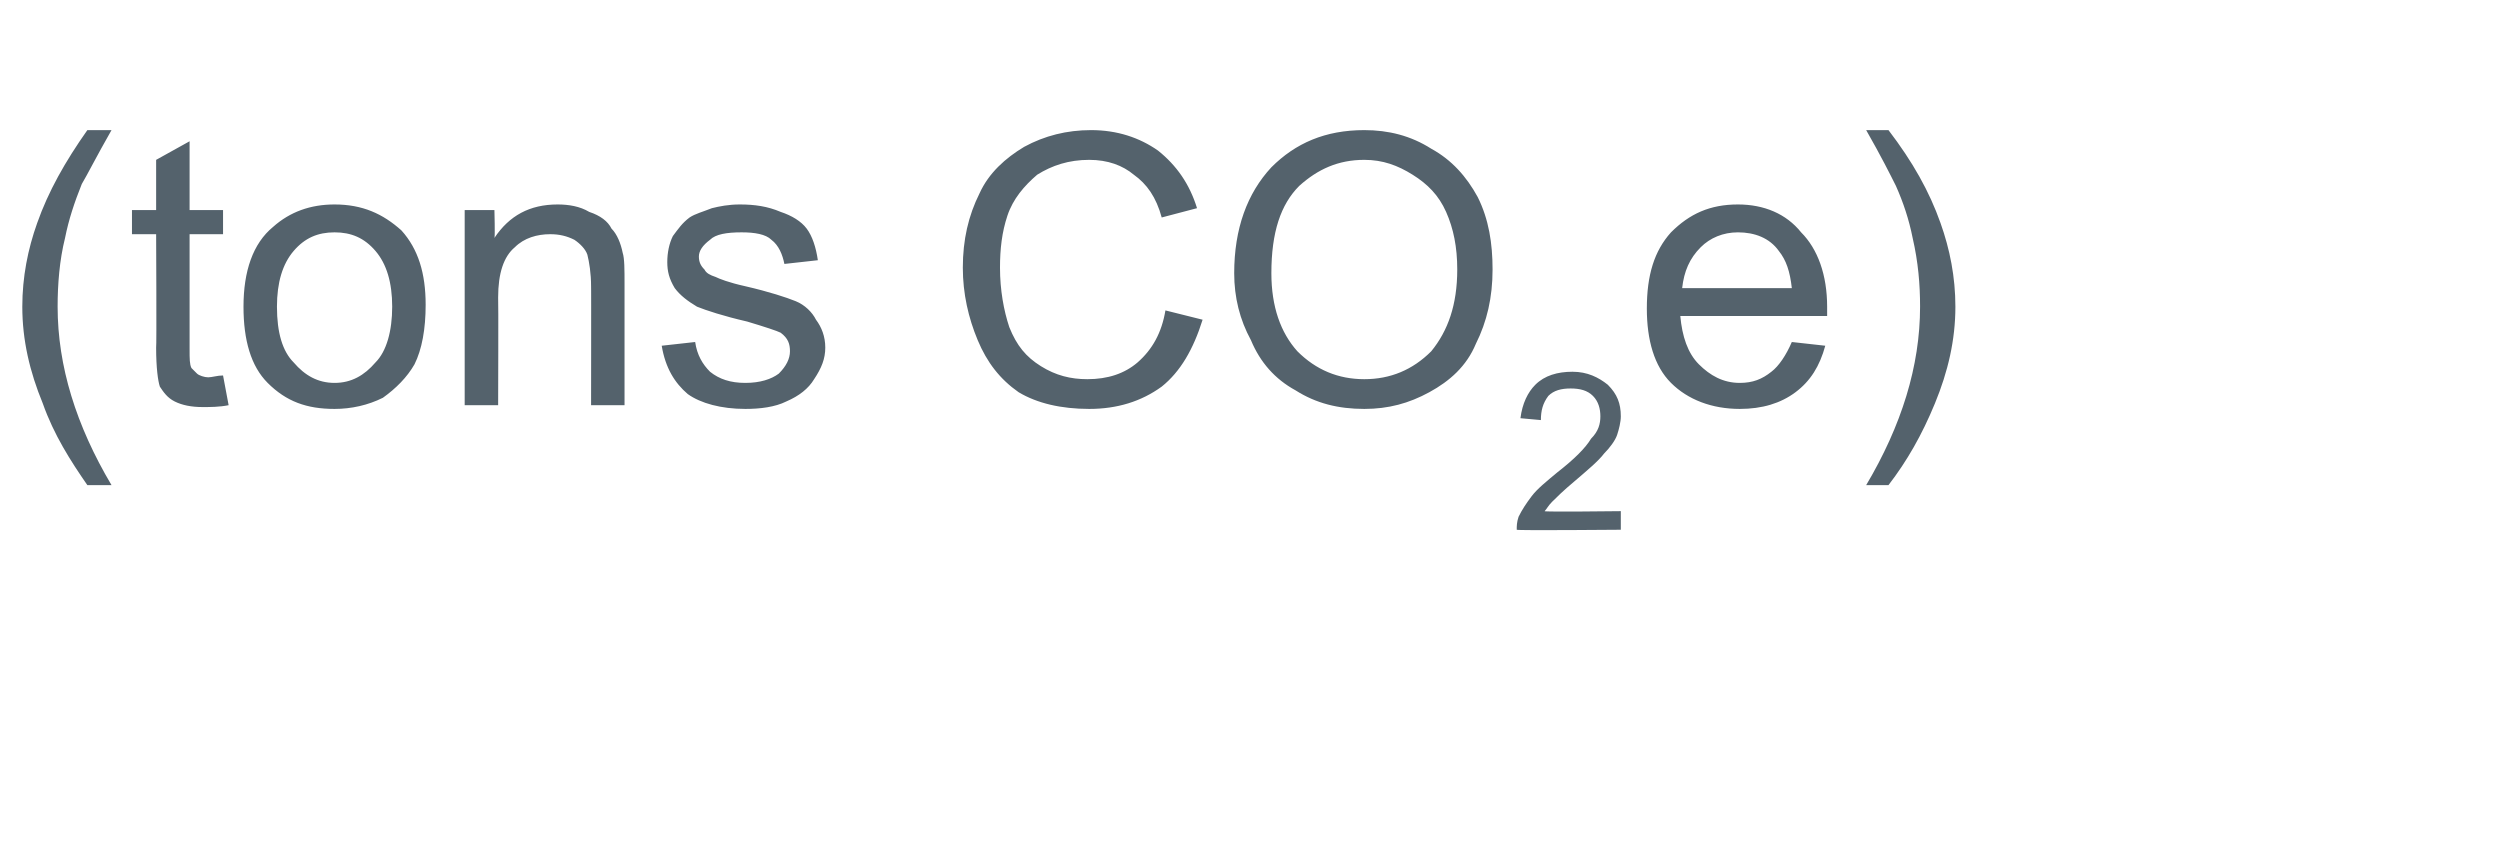<?xml version="1.0" standalone="no"?>
<!DOCTYPE svg PUBLIC "-//W3C//DTD SVG 1.1//EN" "http://www.w3.org/Graphics/SVG/1.1/DTD/svg11.dtd">
<svg xmlns="http://www.w3.org/2000/svg" version="1.1" width="134.5px" height="46.3px" viewBox="0 -7 134.5 46.3" style="top:-7px">
  <desc>(tons CO2e)</desc>
  <defs/>
  <g id="Polygon63033">
    <path d="M 4.7 19.1 C 3.8 17.8 2.9 16.4 2.3 14.7 C 1.6 13 1.2 11.3 1.2 9.5 C 1.2 7.9 1.5 6.4 2 5 C 2.6 3.3 3.5 1.7 4.7 0 C 4.7 0 6 0 6 0 C 5.2 1.4 4.7 2.4 4.4 2.9 C 4 3.9 3.7 4.8 3.5 5.8 C 3.2 7 3.1 8.3 3.1 9.5 C 3.1 12.7 4.1 15.9 6 19.1 C 6 19.1 4.7 19.1 4.7 19.1 Z M 11.2 13.3 C 11.4 13.3 11.7 13.2 12 13.2 C 12 13.2 12.3 14.8 12.3 14.8 C 11.8 14.9 11.3 14.9 10.9 14.9 C 10.3 14.9 9.8 14.8 9.4 14.6 C 9 14.4 8.8 14.1 8.6 13.8 C 8.5 13.5 8.4 12.8 8.4 11.7 C 8.43 11.7 8.4 5.6 8.4 5.6 L 7.1 5.6 L 7.1 4.3 L 8.4 4.3 L 8.4 1.6 L 10.2 0.6 L 10.2 4.3 L 12 4.3 L 12 5.6 L 10.2 5.6 C 10.2 5.6 10.2 11.8 10.2 11.8 C 10.2 12.3 10.2 12.6 10.3 12.8 C 10.4 12.9 10.5 13 10.6 13.1 C 10.7 13.2 11 13.3 11.2 13.3 C 11.2 13.3 11.2 13.3 11.2 13.3 Z M 13.1 9.5 C 13.1 7.6 13.6 6.1 14.7 5.2 C 15.6 4.4 16.7 4 18 4 C 19.5 4 20.6 4.5 21.6 5.4 C 22.5 6.4 22.9 7.7 22.9 9.4 C 22.9 10.7 22.7 11.8 22.3 12.6 C 21.9 13.3 21.3 13.9 20.6 14.4 C 19.8 14.8 18.9 15 18 15 C 16.5 15 15.4 14.6 14.4 13.6 C 13.5 12.7 13.1 11.3 13.1 9.5 Z M 14.9 9.5 C 14.9 10.9 15.2 11.9 15.8 12.5 C 16.4 13.2 17.1 13.6 18 13.6 C 18.9 13.6 19.6 13.2 20.2 12.5 C 20.8 11.9 21.1 10.8 21.1 9.5 C 21.1 8.2 20.8 7.2 20.2 6.5 C 19.6 5.8 18.9 5.5 18 5.5 C 17.1 5.5 16.4 5.8 15.8 6.5 C 15.2 7.2 14.9 8.2 14.9 9.5 Z M 25 14.8 L 25 4.3 L 26.6 4.3 C 26.6 4.3 26.64 5.75 26.6 5.8 C 27.4 4.6 28.5 4 30 4 C 30.6 4 31.2 4.1 31.7 4.4 C 32.3 4.6 32.7 4.9 32.9 5.3 C 33.2 5.6 33.4 6.1 33.5 6.6 C 33.6 6.9 33.6 7.5 33.6 8.3 C 33.6 8.31 33.6 14.8 33.6 14.8 L 31.8 14.8 C 31.8 14.8 31.81 8.38 31.8 8.4 C 31.8 7.7 31.7 7.1 31.6 6.7 C 31.5 6.4 31.2 6.1 30.9 5.9 C 30.5 5.7 30.1 5.6 29.6 5.6 C 28.9 5.6 28.2 5.8 27.7 6.3 C 27.1 6.8 26.8 7.7 26.8 9 C 26.82 9.03 26.8 14.8 26.8 14.8 L 25 14.8 Z M 35.6 11.6 C 35.6 11.6 37.4 11.4 37.4 11.4 C 37.5 12.1 37.8 12.6 38.2 13 C 38.7 13.4 39.3 13.6 40.1 13.6 C 40.9 13.6 41.5 13.4 41.9 13.1 C 42.3 12.7 42.5 12.3 42.5 11.9 C 42.5 11.5 42.4 11.2 42 10.9 C 41.8 10.8 41.2 10.6 40.2 10.3 C 38.9 10 38 9.7 37.5 9.5 C 37 9.2 36.6 8.9 36.3 8.5 C 36 8 35.9 7.6 35.9 7.1 C 35.9 6.6 36 6.1 36.2 5.7 C 36.5 5.3 36.7 5 37.1 4.7 C 37.4 4.5 37.8 4.4 38.3 4.2 C 38.7 4.1 39.2 4 39.8 4 C 40.6 4 41.3 4.1 42 4.4 C 42.6 4.6 43.1 4.9 43.4 5.3 C 43.7 5.7 43.9 6.3 44 7 C 44 7 42.2 7.2 42.2 7.2 C 42.1 6.7 41.9 6.2 41.5 5.9 C 41.2 5.6 40.6 5.5 39.9 5.5 C 39.1 5.5 38.5 5.6 38.2 5.9 C 37.8 6.2 37.6 6.5 37.6 6.8 C 37.6 7.1 37.7 7.3 37.9 7.5 C 38 7.7 38.2 7.8 38.5 7.9 C 38.7 8 39.2 8.2 40.1 8.4 C 41.4 8.7 42.3 9 42.8 9.2 C 43.3 9.4 43.7 9.8 43.9 10.2 C 44.2 10.6 44.4 11.1 44.4 11.7 C 44.4 12.3 44.2 12.8 43.8 13.4 C 43.5 13.9 43 14.3 42.3 14.6 C 41.7 14.9 40.9 15 40.1 15 C 38.8 15 37.7 14.7 37 14.2 C 36.3 13.6 35.8 12.8 35.6 11.6 Z M 62.7 9.7 C 62.7 9.7 64.7 10.2 64.7 10.2 C 64.2 11.8 63.5 13 62.5 13.8 C 61.4 14.6 60.1 15 58.6 15 C 57.1 15 55.8 14.7 54.8 14.1 C 53.8 13.4 53.1 12.5 52.6 11.3 C 52.1 10.1 51.8 8.8 51.8 7.4 C 51.8 5.9 52.1 4.6 52.7 3.4 C 53.2 2.3 54.1 1.5 55.1 0.9 C 56.2 0.3 57.4 0 58.7 0 C 60.1 0 61.3 0.4 62.3 1.1 C 63.3 1.9 64 2.9 64.4 4.2 C 64.4 4.2 62.5 4.7 62.5 4.7 C 62.2 3.6 61.7 2.9 61 2.4 C 60.4 1.9 59.6 1.6 58.6 1.6 C 57.5 1.6 56.6 1.9 55.8 2.4 C 55.1 3 54.5 3.7 54.2 4.6 C 53.9 5.5 53.8 6.4 53.8 7.4 C 53.8 8.6 54 9.7 54.3 10.6 C 54.7 11.6 55.2 12.2 56 12.7 C 56.8 13.2 57.6 13.4 58.5 13.4 C 59.6 13.4 60.5 13.1 61.2 12.5 C 62 11.8 62.5 10.9 62.7 9.7 Z M 66.4 7.7 C 66.4 5.3 67.1 3.4 68.4 2 C 69.7 0.7 71.3 0 73.4 0 C 74.7 0 75.9 0.3 77 1 C 78.1 1.6 78.9 2.5 79.5 3.6 C 80.1 4.8 80.3 6.1 80.3 7.5 C 80.3 9 80 10.3 79.4 11.5 C 78.9 12.7 78 13.5 76.9 14.1 C 75.8 14.7 74.7 15 73.4 15 C 72 15 70.8 14.7 69.7 14 C 68.6 13.4 67.8 12.5 67.3 11.3 C 66.7 10.2 66.4 9 66.4 7.7 Z M 68.4 7.7 C 68.4 9.5 68.9 10.9 69.8 11.9 C 70.8 12.9 72 13.4 73.4 13.4 C 74.8 13.4 76 12.9 77 11.9 C 77.9 10.8 78.4 9.4 78.4 7.5 C 78.4 6.3 78.2 5.3 77.8 4.4 C 77.4 3.5 76.8 2.9 76 2.4 C 75.2 1.9 74.4 1.6 73.4 1.6 C 72 1.6 70.9 2.1 69.9 3 C 68.9 4 68.4 5.5 68.4 7.7 Z M 87.2 20.5 L 87.2 21.5 C 87.2 21.5 81.61 21.55 81.6 21.5 C 81.6 21.3 81.6 21.1 81.7 20.8 C 81.9 20.4 82.1 20.1 82.4 19.7 C 82.7 19.3 83.2 18.9 83.8 18.4 C 84.7 17.7 85.3 17.1 85.6 16.6 C 86 16.2 86.1 15.8 86.1 15.4 C 86.1 15 86 14.6 85.7 14.3 C 85.4 14 85 13.9 84.5 13.9 C 84 13.9 83.6 14 83.3 14.3 C 83 14.7 82.9 15.1 82.9 15.6 C 82.9 15.6 81.8 15.5 81.8 15.5 C 81.9 14.7 82.2 14.1 82.6 13.7 C 83.1 13.2 83.8 13 84.6 13 C 85.4 13 86 13.3 86.5 13.7 C 87 14.2 87.2 14.7 87.2 15.4 C 87.2 15.7 87.1 16.1 87 16.4 C 86.9 16.7 86.6 17.1 86.3 17.4 C 86 17.8 85.4 18.3 84.7 18.9 C 84.1 19.4 83.7 19.8 83.5 20 C 83.3 20.2 83.2 20.4 83.1 20.5 C 83.06 20.55 87.2 20.5 87.2 20.5 Z M 96.4 11.4 C 96.4 11.4 98.2 11.6 98.2 11.6 C 97.9 12.7 97.4 13.5 96.6 14.1 C 95.8 14.7 94.8 15 93.6 15 C 92.1 15 90.8 14.5 89.9 13.6 C 89 12.7 88.6 11.3 88.6 9.6 C 88.6 7.8 89 6.5 89.9 5.5 C 90.9 4.5 92 4 93.5 4 C 94.9 4 96.1 4.5 96.9 5.5 C 97.8 6.4 98.3 7.8 98.3 9.5 C 98.3 9.6 98.3 9.8 98.3 10 C 98.3 10 90.4 10 90.4 10 C 90.5 11.1 90.8 12 91.4 12.6 C 92 13.2 92.7 13.6 93.6 13.6 C 94.3 13.6 94.8 13.4 95.3 13 C 95.7 12.7 96.1 12.1 96.4 11.4 Z M 90.5 8.5 C 90.5 8.5 96.4 8.5 96.4 8.5 C 96.3 7.6 96.1 7 95.7 6.5 C 95.2 5.8 94.4 5.5 93.5 5.5 C 92.7 5.5 92 5.8 91.5 6.3 C 90.9 6.9 90.6 7.6 90.5 8.5 Z M 101.6 19.1 C 101.6 19.1 100.4 19.1 100.4 19.1 C 102.3 15.9 103.3 12.7 103.3 9.5 C 103.3 8.3 103.2 7.1 102.9 5.8 C 102.7 4.8 102.4 3.9 102 3 C 101.7 2.4 101.2 1.4 100.4 0 C 100.4 0 101.6 0 101.6 0 C 102.9 1.7 103.8 3.3 104.4 5 C 104.9 6.4 105.2 7.9 105.2 9.5 C 105.2 11.3 104.8 13 104.1 14.7 C 103.4 16.4 102.6 17.8 101.6 19.1 Z " stroke="none" fill="#54626c"/>
  </g>
</svg>